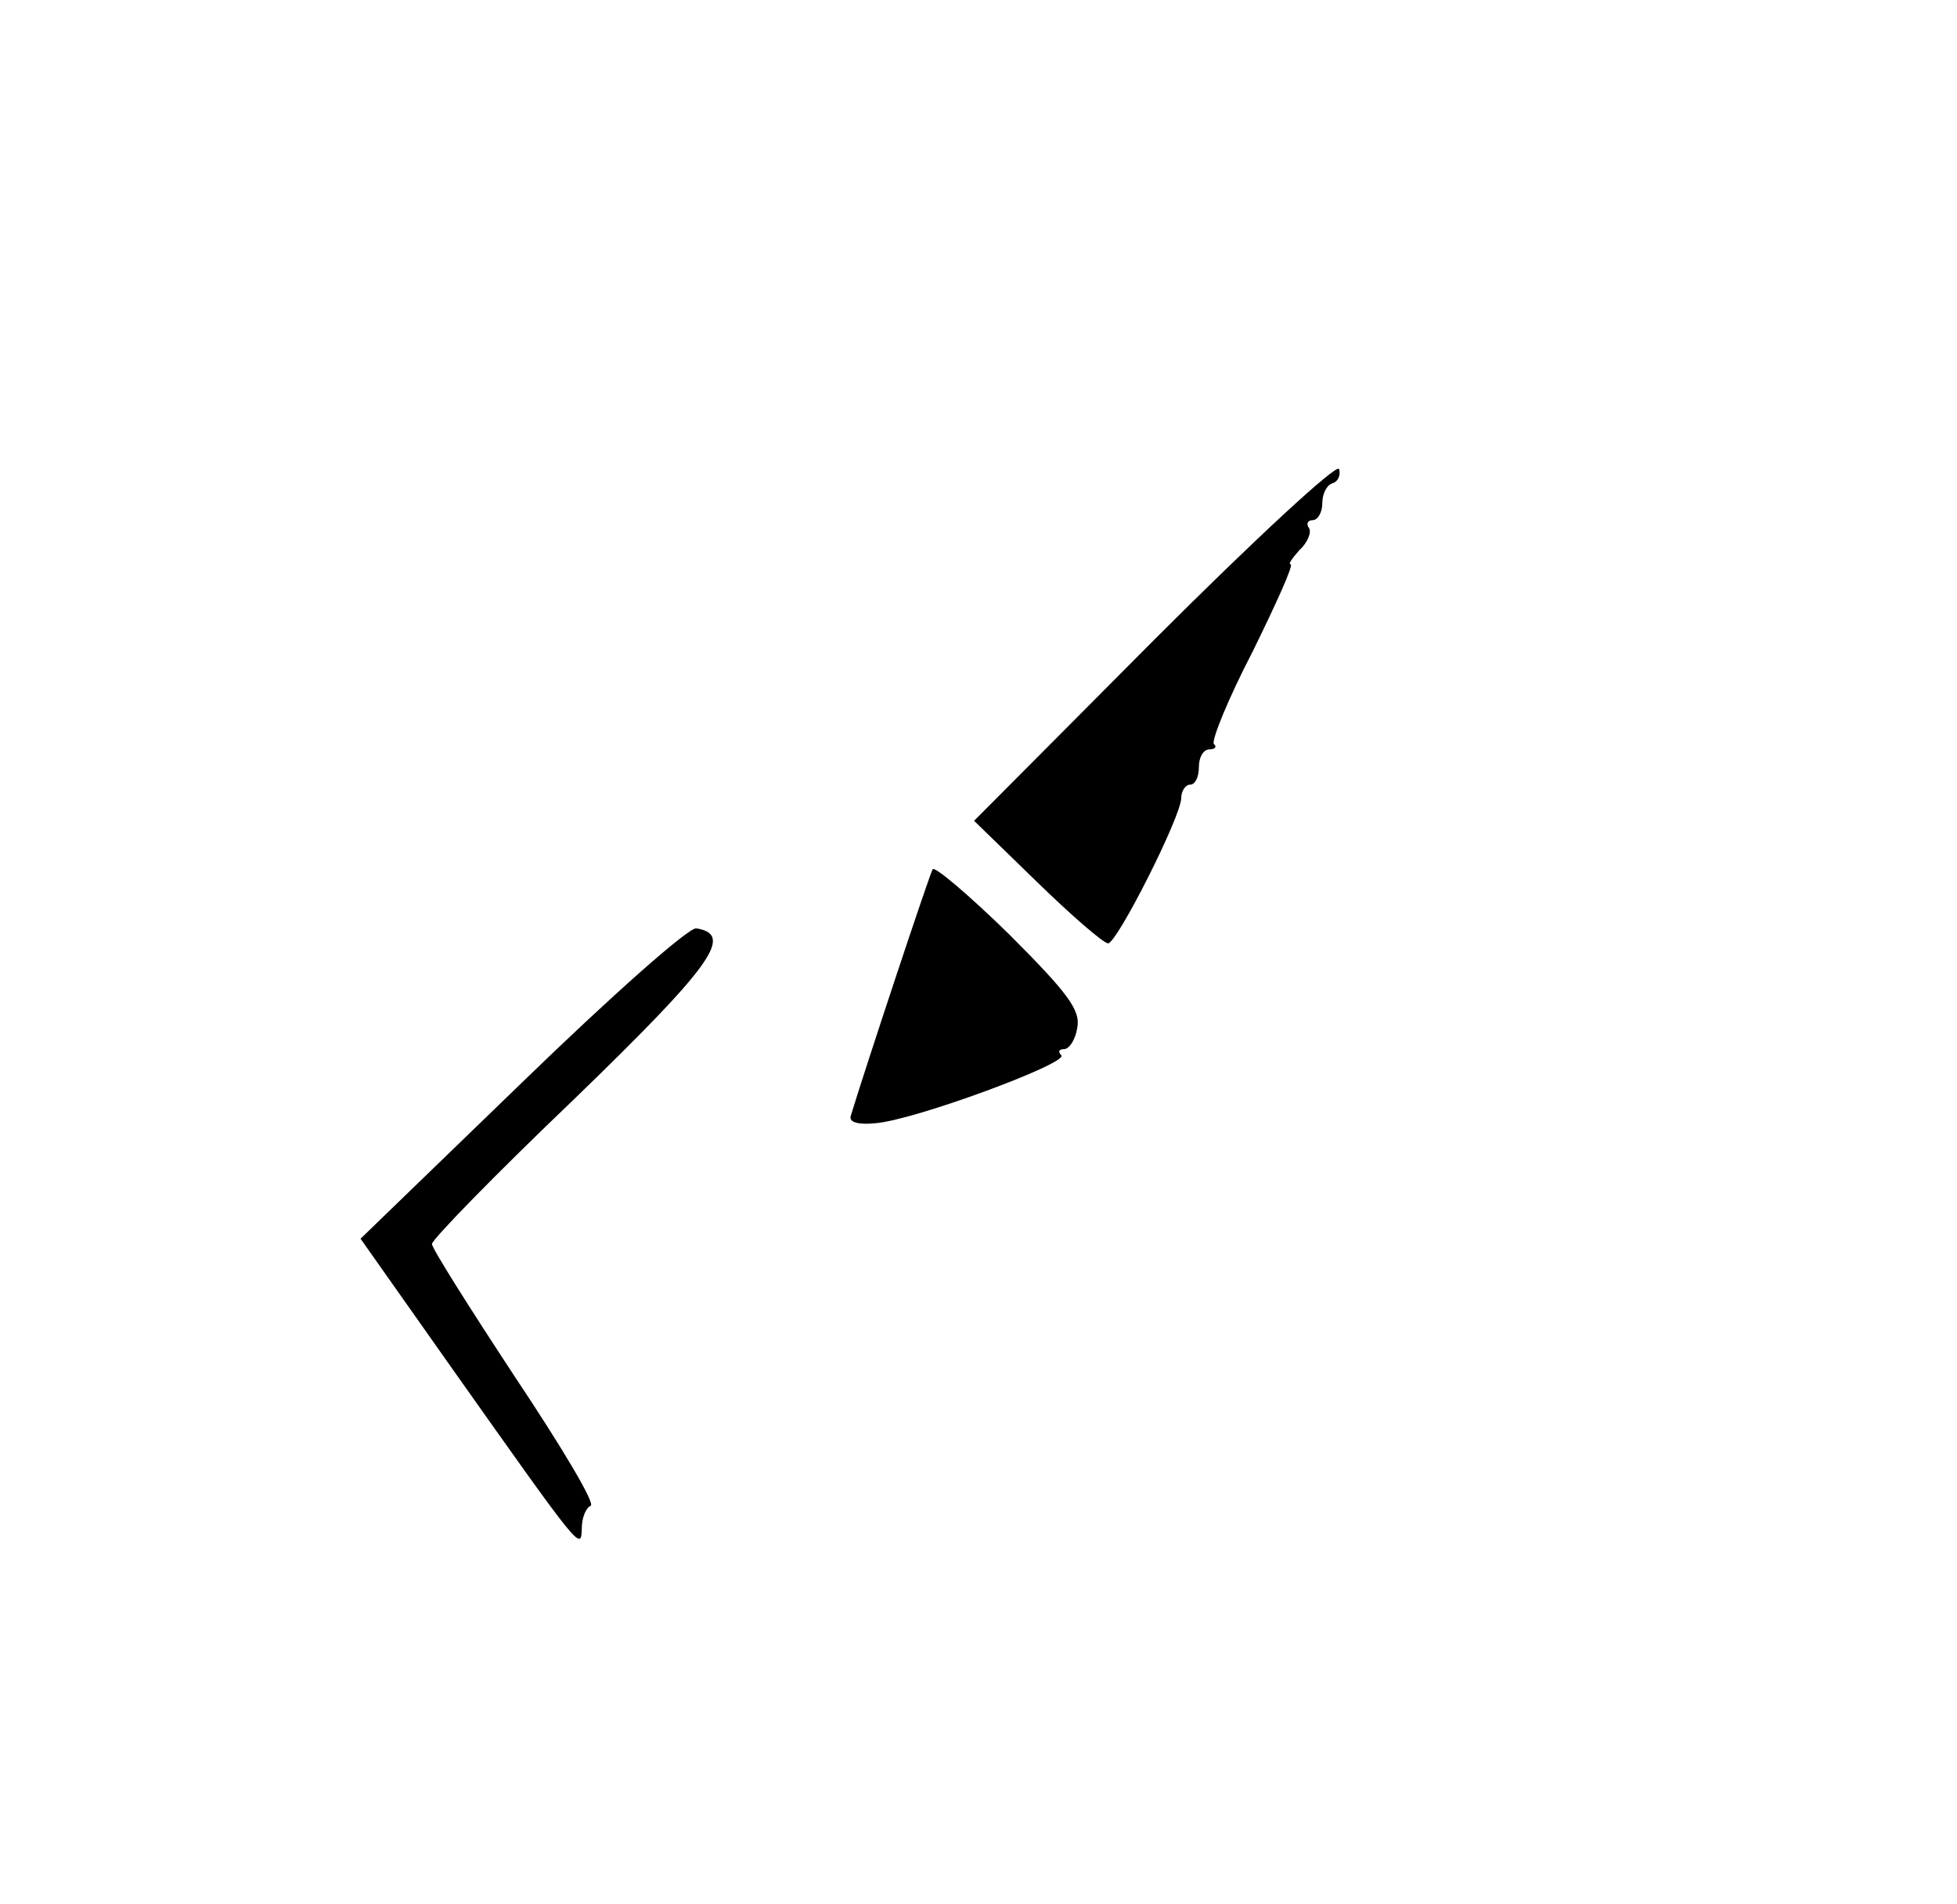 <?xml version="1.0" standalone="no"?>
<!DOCTYPE svg PUBLIC "-//W3C//DTD SVG 20010904//EN"
 "http://www.w3.org/TR/2001/REC-SVG-20010904/DTD/svg10.dtd">
<svg version="1.0" xmlns="http://www.w3.org/2000/svg"
 width="222pt" height="216pt" viewBox="0 0 222 216"
 preserveAspectRatio="xMidYMid meet">

<g transform="translate(0,216) scale(0.1,-0.1)"
fill="#000000" stroke="none">
<path d="M1310 1435 l-205 -206 71 -69 c40 -39 76 -70 81 -70 10 0 83 144 83
165 0 8 5 15 10 15 6 0 10 9 10 20 0 11 5 20 12 20 6 0 9 3 5 6 -3 4 16 51 44
105 27 55 47 99 43 99 -3 0 2 7 10 16 9 8 14 20 11 25 -4 5 -1 9 4 9 6 0 11 9
11 19 0 11 5 21 12 23 6 2 9 9 7 16 -2 7 -96 -80 -209 -193z"/>
<path d="M1058 1174 c-4 -7 -76 -224 -93 -280 -2 -7 9 -10 28 -8 43 3 219 68
211 77 -4 4 -3 7 3 7 6 0 13 11 15 24 4 20 -10 39 -77 106 -46 45 -85 78 -87
74z"/>
<path d="M592 932 l-183 -177 103 -146 c150 -212 147 -208 148 -182 0 12 5 23
10 25 6 2 -33 67 -85 145 -52 79 -95 147 -95 152 0 5 72 79 161 164 157 152
182 187 139 194 -8 2 -97 -77 -198 -175z"/>
</g>
</svg>
